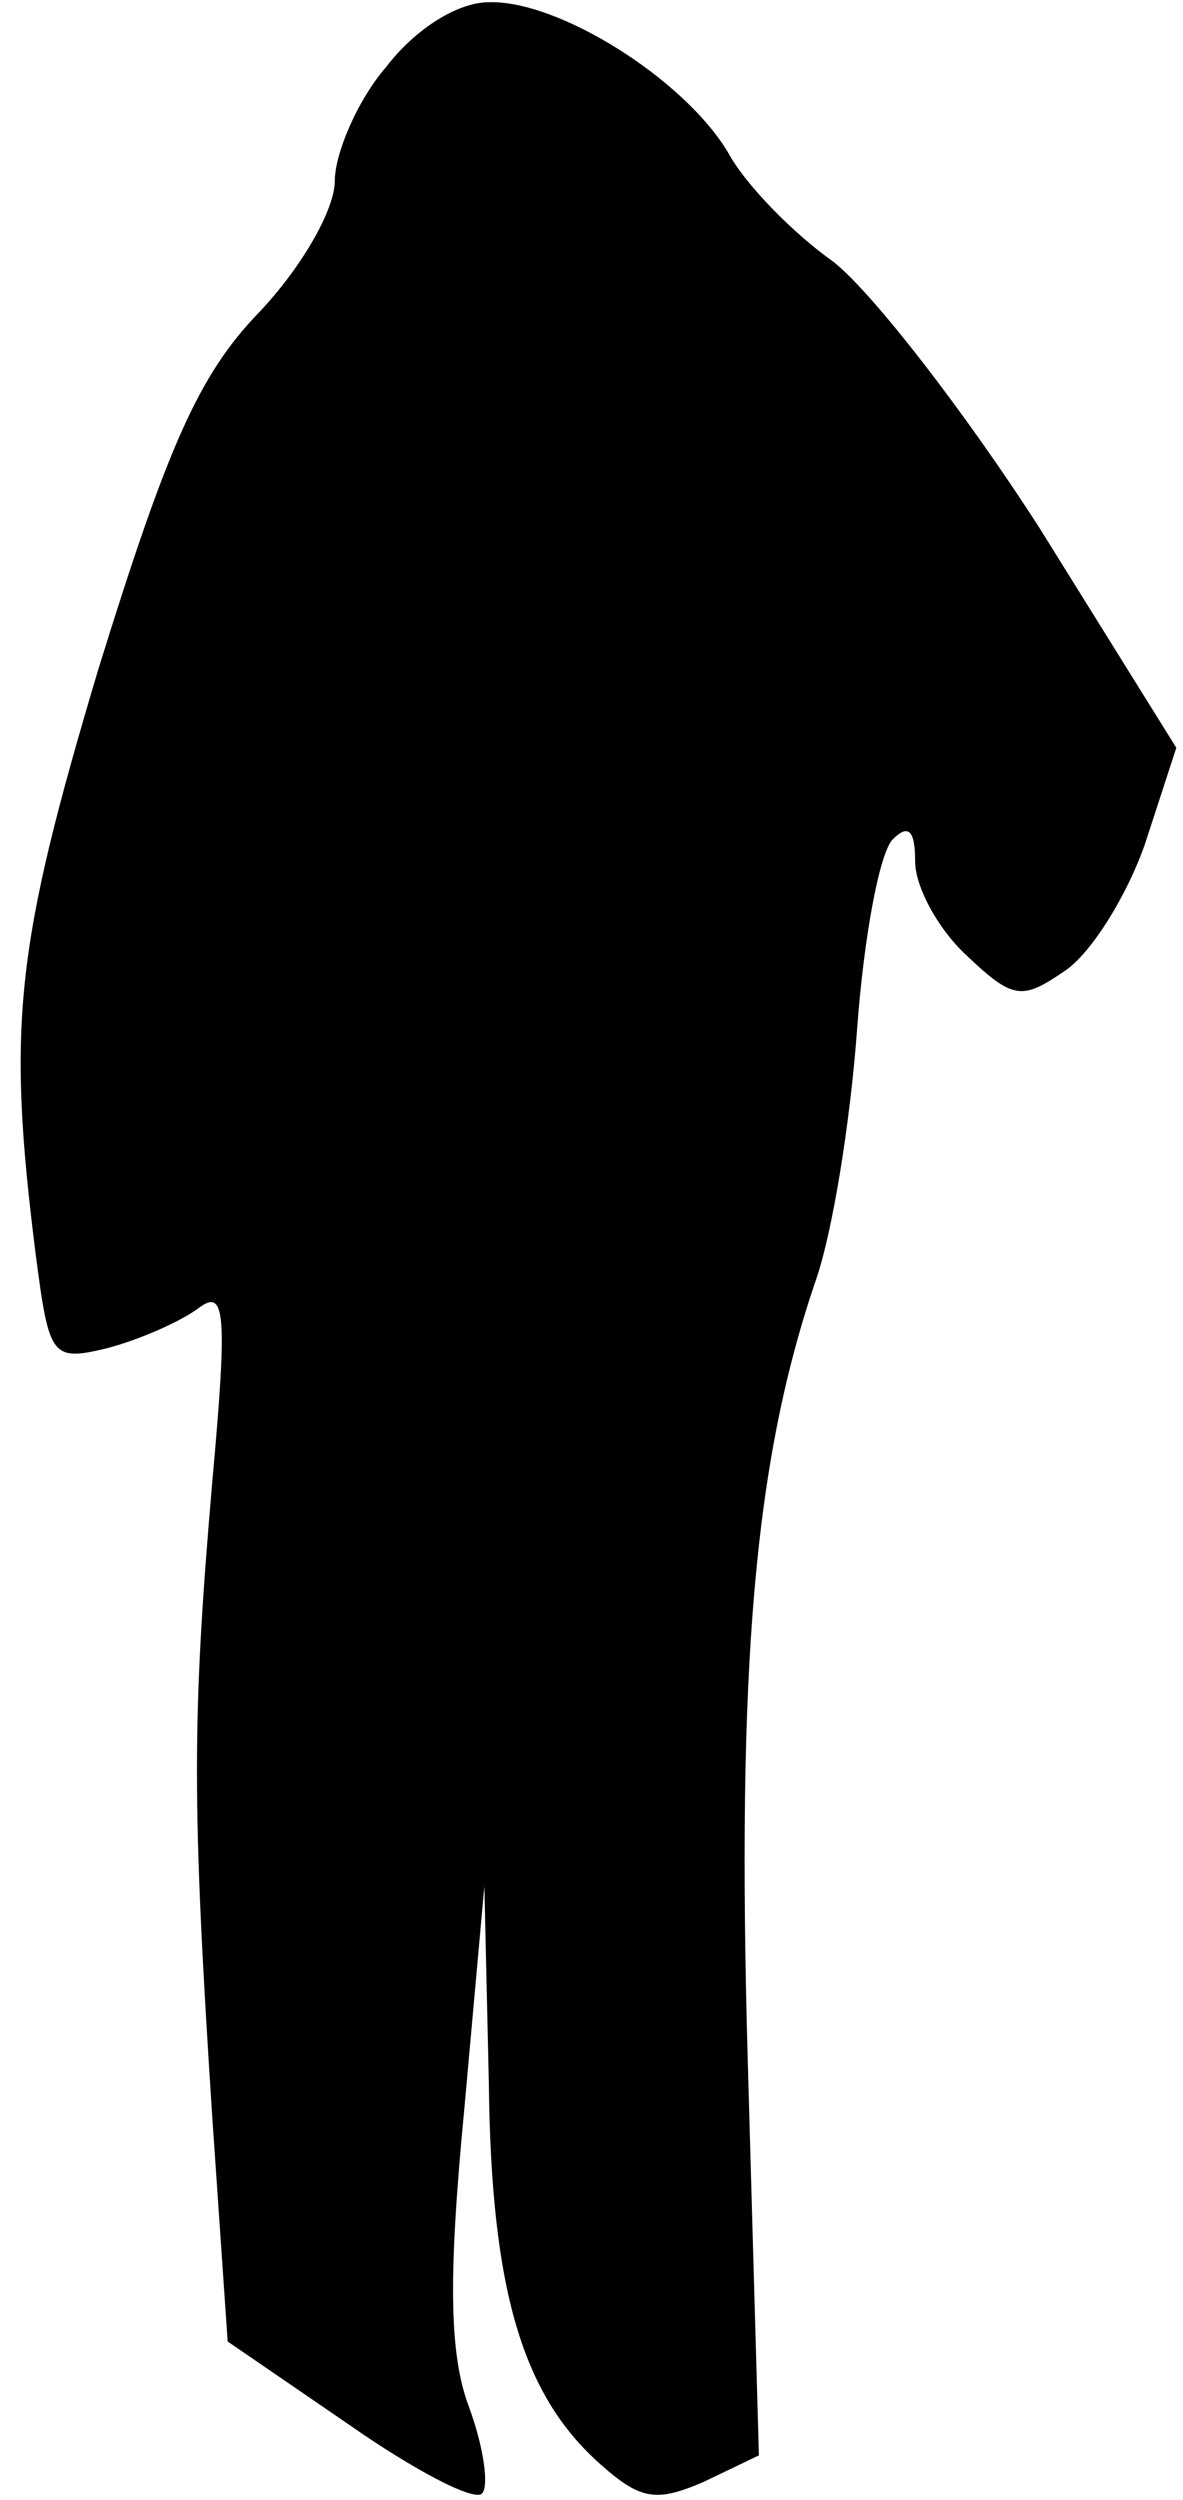 <?xml version="1.0" standalone="no"?>
<!DOCTYPE svg PUBLIC "-//W3C//DTD SVG 20010904//EN"
 "http://www.w3.org/TR/2001/REC-SVG-20010904/DTD/svg10.dtd">
<svg version="1.0" xmlns="http://www.w3.org/2000/svg"
 width="53pt" height="112pt" viewBox="0 0 53 112"
 preserveAspectRatio="xMidYMid meet">
<g transform="translate(0,112) scale(0.1,-0.1)"
fill="#000000" stroke="none">
<path fill="#000000" stroke="none" d="M173 1090 c-13 -15 -23 -39 -23 -51 0
-13 -15 -39 -34 -59 -27 -28 -41 -60 -72 -160 -37 -124 -41 -159 -28 -262 6
-46 7 -48 32 -42 15 4 33 12 41 18 12 9 13 -2 6 -79 -9 -105 -9 -143 0 -282
l7 -102 54 -37 c30 -21 57 -35 60 -31 3 3 1 20 -6 39 -9 24 -9 60 -2 133 l9
100 2 -88 c1 -93 15 -140 50 -171 18 -16 25 -17 46 -8 l25 12 -5 177 c-5 177
3 268 30 348 8 22 16 73 19 114 3 41 10 79 16 85 7 7 10 4 10 -10 0 -11 10
-30 23 -42 21 -20 25 -20 44 -7 12 8 28 34 36 57 l14 43 -61 98 c-34 53 -76
107 -93 120 -17 12 -39 34 -47 49 -20 33 -76 68 -107 67 -14 0 -33 -12 -46
-29z"/>
</g>
</svg>
